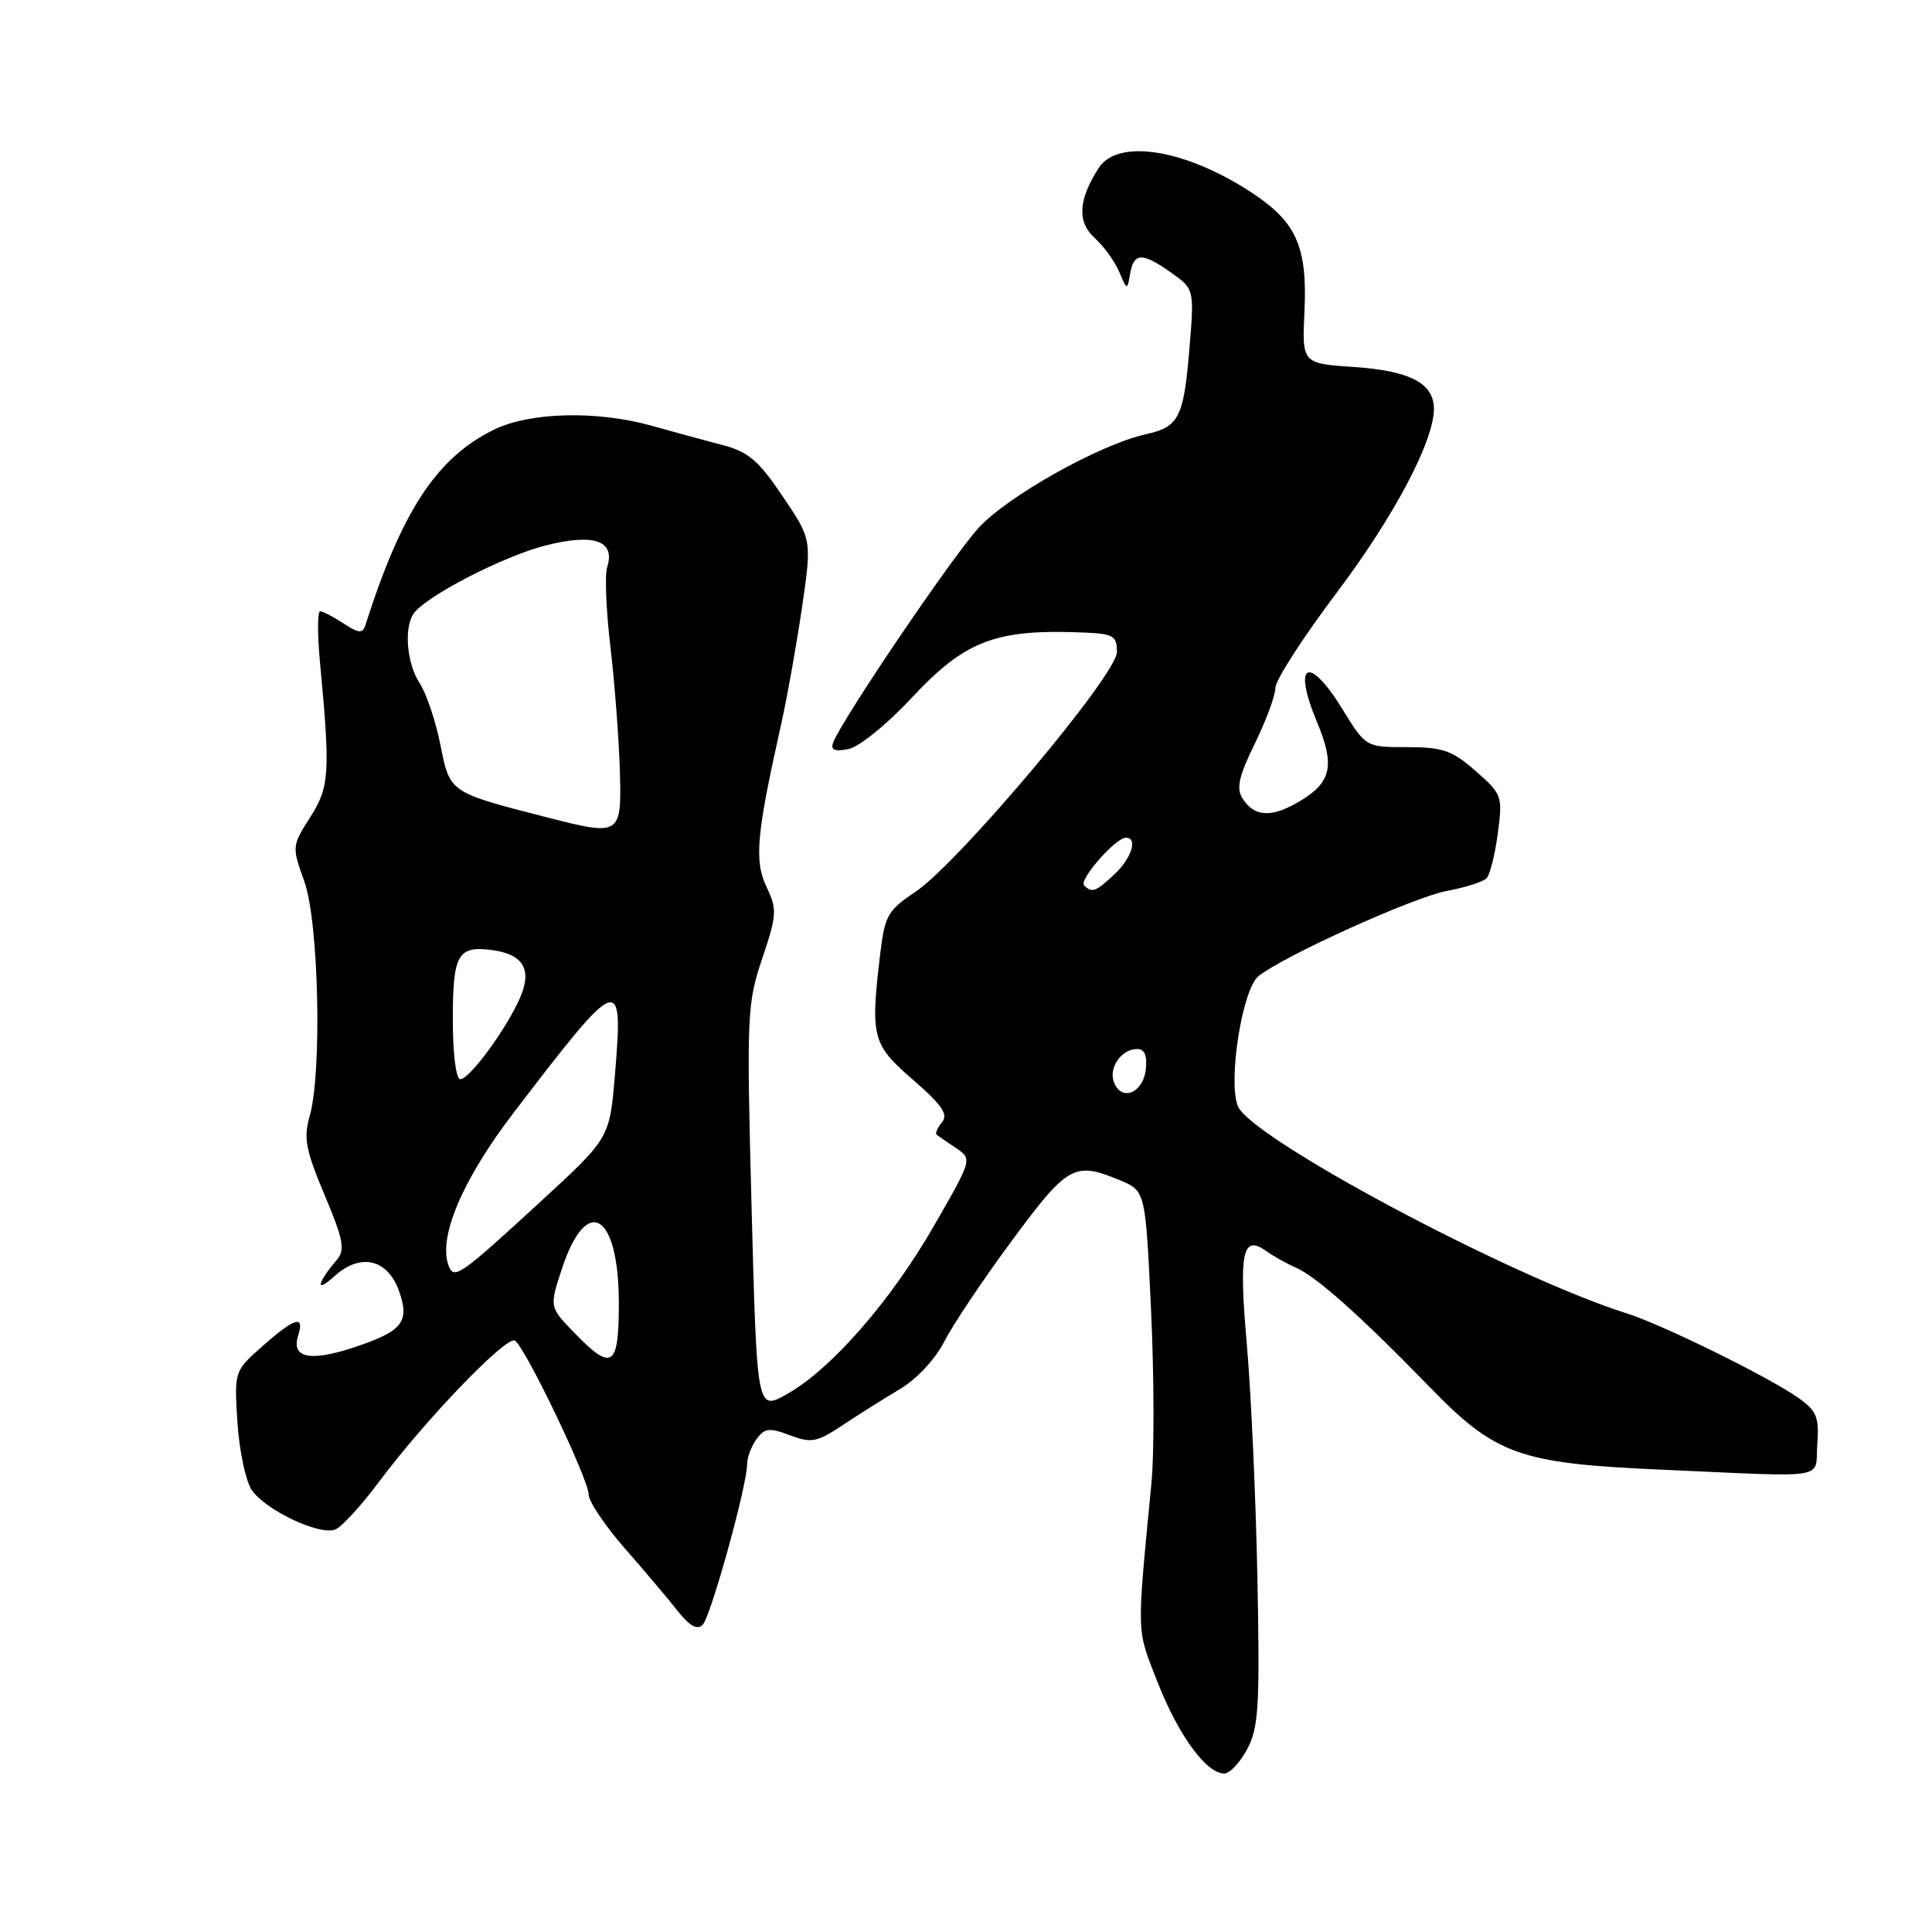<?xml version="1.0" encoding="UTF-8" standalone="no"?>
<!DOCTYPE svg PUBLIC "-//W3C//DTD SVG 1.1//EN" "http://www.w3.org/Graphics/SVG/1.1/DTD/svg11.dtd" >
<svg xmlns="http://www.w3.org/2000/svg" xmlns:xlink="http://www.w3.org/1999/xlink" version="1.1" viewBox="0 0 256 256">
 <g >
 <path fill="currentColor"
d=" M 165.27 231.75 C 166.78 228.91 166.95 226.03 166.61 209.00 C 166.40 198.28 165.76 184.32 165.20 178.00 C 164.14 165.91 164.64 163.53 167.78 165.77 C 168.72 166.45 170.48 167.43 171.68 167.95 C 174.42 169.14 180.34 174.42 189.43 183.78 C 198.17 192.78 201.31 193.91 220.00 194.73 C 242.87 195.74 240.45 196.13 240.80 191.36 C 241.06 187.78 240.72 186.94 238.30 185.23 C 234.38 182.46 220.30 175.53 215.50 174.01 C 200.06 169.13 165.62 150.75 164.01 146.54 C 162.70 143.09 164.63 131.01 166.77 129.33 C 170.24 126.60 187.31 118.88 191.69 118.06 C 194.15 117.60 196.54 116.84 196.99 116.36 C 197.43 115.89 198.10 113.21 198.47 110.42 C 199.12 105.49 199.03 105.23 195.54 102.17 C 192.43 99.44 191.18 99.00 186.46 99.00 C 180.98 99.00 180.98 99.00 177.90 94.00 C 173.42 86.70 171.21 87.78 174.50 95.65 C 176.87 101.33 176.44 103.56 172.51 105.99 C 168.61 108.40 166.24 108.34 164.63 105.78 C 163.79 104.45 164.16 102.83 166.28 98.51 C 167.77 95.46 169.00 92.14 169.00 91.13 C 169.00 90.13 172.66 84.45 177.13 78.52 C 184.74 68.40 190.00 58.46 190.00 54.17 C 190.00 50.80 186.84 49.13 179.49 48.64 C 172.52 48.17 172.52 48.17 172.85 41.20 C 173.24 32.73 171.79 29.45 165.97 25.60 C 157.18 19.78 148.15 18.30 145.59 22.25 C 142.87 26.46 142.70 29.42 145.06 31.54 C 146.25 32.62 147.71 34.62 148.29 36.00 C 149.35 38.49 149.36 38.49 149.75 36.25 C 150.24 33.44 151.38 33.42 155.23 36.16 C 158.26 38.32 158.26 38.32 157.59 46.36 C 156.85 55.29 156.19 56.58 151.91 57.52 C 145.75 58.87 133.45 65.76 129.61 70.01 C 126.02 73.98 111.59 95.30 110.41 98.37 C 110.02 99.38 110.56 99.62 112.41 99.26 C 113.81 98.99 117.52 96.00 120.80 92.47 C 127.93 84.83 131.95 83.31 143.75 83.82 C 147.52 83.98 148.00 84.27 148.00 86.40 C 148.00 89.41 126.92 114.46 121.22 118.23 C 117.69 120.57 117.24 121.36 116.66 126.17 C 115.30 137.45 115.54 138.36 120.97 143.07 C 124.83 146.42 125.69 147.67 124.82 148.71 C 124.21 149.45 123.89 150.19 124.11 150.36 C 124.32 150.52 125.48 151.32 126.67 152.12 C 128.84 153.58 128.84 153.58 123.79 162.37 C 118.07 172.35 110.12 181.45 104.27 184.73 C 100.30 186.96 100.30 186.96 99.59 160.12 C 98.92 134.44 98.98 133.00 101.00 127.01 C 102.95 121.21 102.99 120.51 101.56 117.50 C 99.92 114.04 100.24 110.56 103.50 96.00 C 104.30 92.42 105.54 85.45 106.27 80.50 C 107.58 71.50 107.58 71.50 103.71 65.77 C 100.50 61.00 99.15 59.85 95.67 58.95 C 93.38 58.36 89.21 57.22 86.41 56.43 C 79.12 54.38 70.21 54.59 65.44 56.94 C 57.85 60.67 53.25 67.68 48.41 82.86 C 48.06 83.96 47.52 83.92 45.52 82.61 C 44.17 81.72 42.78 81.00 42.42 81.00 C 42.06 81.00 42.05 84.04 42.40 87.75 C 43.78 102.43 43.67 104.28 41.09 108.31 C 38.68 112.08 38.67 112.19 40.33 116.81 C 42.24 122.14 42.69 142.12 41.03 147.91 C 40.20 150.77 40.51 152.41 43.01 158.34 C 45.51 164.29 45.76 165.62 44.63 166.94 C 41.97 170.07 41.75 171.44 44.28 169.13 C 47.76 165.96 51.39 166.81 52.90 171.14 C 54.31 175.19 53.32 176.40 46.89 178.54 C 41.09 180.46 38.57 179.94 39.50 177.00 C 40.39 174.18 39.09 174.57 34.77 178.38 C 31.04 181.68 31.04 181.69 31.46 188.43 C 31.69 192.14 32.54 196.17 33.33 197.39 C 35.08 200.05 42.29 203.49 44.42 202.67 C 45.26 202.35 47.87 199.50 50.22 196.35 C 56.35 188.13 67.11 176.95 68.23 177.64 C 69.59 178.48 78.00 196.03 78.00 198.02 C 78.00 198.94 80.14 202.13 82.75 205.12 C 85.36 208.10 88.53 211.85 89.78 213.44 C 91.36 215.45 92.38 216.02 93.10 215.30 C 94.18 214.22 99.00 196.82 99.00 193.99 C 99.00 193.11 99.56 191.62 100.25 190.68 C 101.32 189.22 101.95 189.15 104.67 190.18 C 107.51 191.25 108.25 191.11 111.67 188.83 C 113.78 187.43 117.20 185.27 119.28 184.04 C 121.45 182.75 123.94 180.08 125.12 177.77 C 126.24 175.56 130.28 169.53 134.09 164.38 C 141.49 154.36 142.37 153.87 148.42 156.40 C 151.78 157.81 151.78 157.81 152.52 173.59 C 152.93 182.26 152.95 192.55 152.58 196.43 C 150.60 217.11 150.55 215.66 153.41 222.96 C 156.16 229.96 159.85 235.00 162.22 235.00 C 162.95 235.00 164.32 233.54 165.27 231.75 Z  M 76.09 176.59 C 72.78 173.18 72.78 173.18 74.49 168.02 C 77.77 158.15 82.00 160.78 82.00 172.69 C 82.00 181.19 81.11 181.78 76.09 176.59 Z  M 59.45 167.73 C 58.02 163.99 61.25 156.35 68.01 147.51 C 82.20 128.94 82.61 128.79 81.48 142.45 C 80.78 150.80 80.78 150.80 71.64 159.21 C 60.94 169.05 60.17 169.59 59.45 167.73 Z  M 147.61 143.42 C 146.86 141.48 148.59 139.00 150.69 139.00 C 151.67 139.00 152.03 139.87 151.82 141.74 C 151.46 144.85 148.60 145.99 147.61 143.42 Z  M 60.00 135.06 C 60.00 126.54 60.65 125.34 65.00 125.86 C 69.22 126.37 70.52 128.34 69.01 131.97 C 67.33 136.03 62.26 143.00 60.99 143.00 C 60.42 143.00 60.00 139.65 60.00 135.06 Z  M 143.65 117.32 C 142.93 116.59 147.82 111.00 149.19 111.00 C 150.79 111.00 149.96 113.69 147.69 115.83 C 145.18 118.18 144.69 118.36 143.65 117.32 Z  M 72.50 108.31 C 59.49 104.97 59.63 105.06 58.36 98.71 C 57.74 95.57 56.50 91.89 55.61 90.53 C 53.93 87.97 53.50 83.32 54.77 81.36 C 56.22 79.11 66.62 73.72 72.28 72.28 C 78.73 70.64 81.57 71.64 80.45 75.16 C 80.12 76.19 80.32 80.96 80.89 85.76 C 81.45 90.57 82.01 97.88 82.13 102.00 C 82.38 110.74 82.28 110.81 72.50 108.31 Z "/>
</g>
</svg>